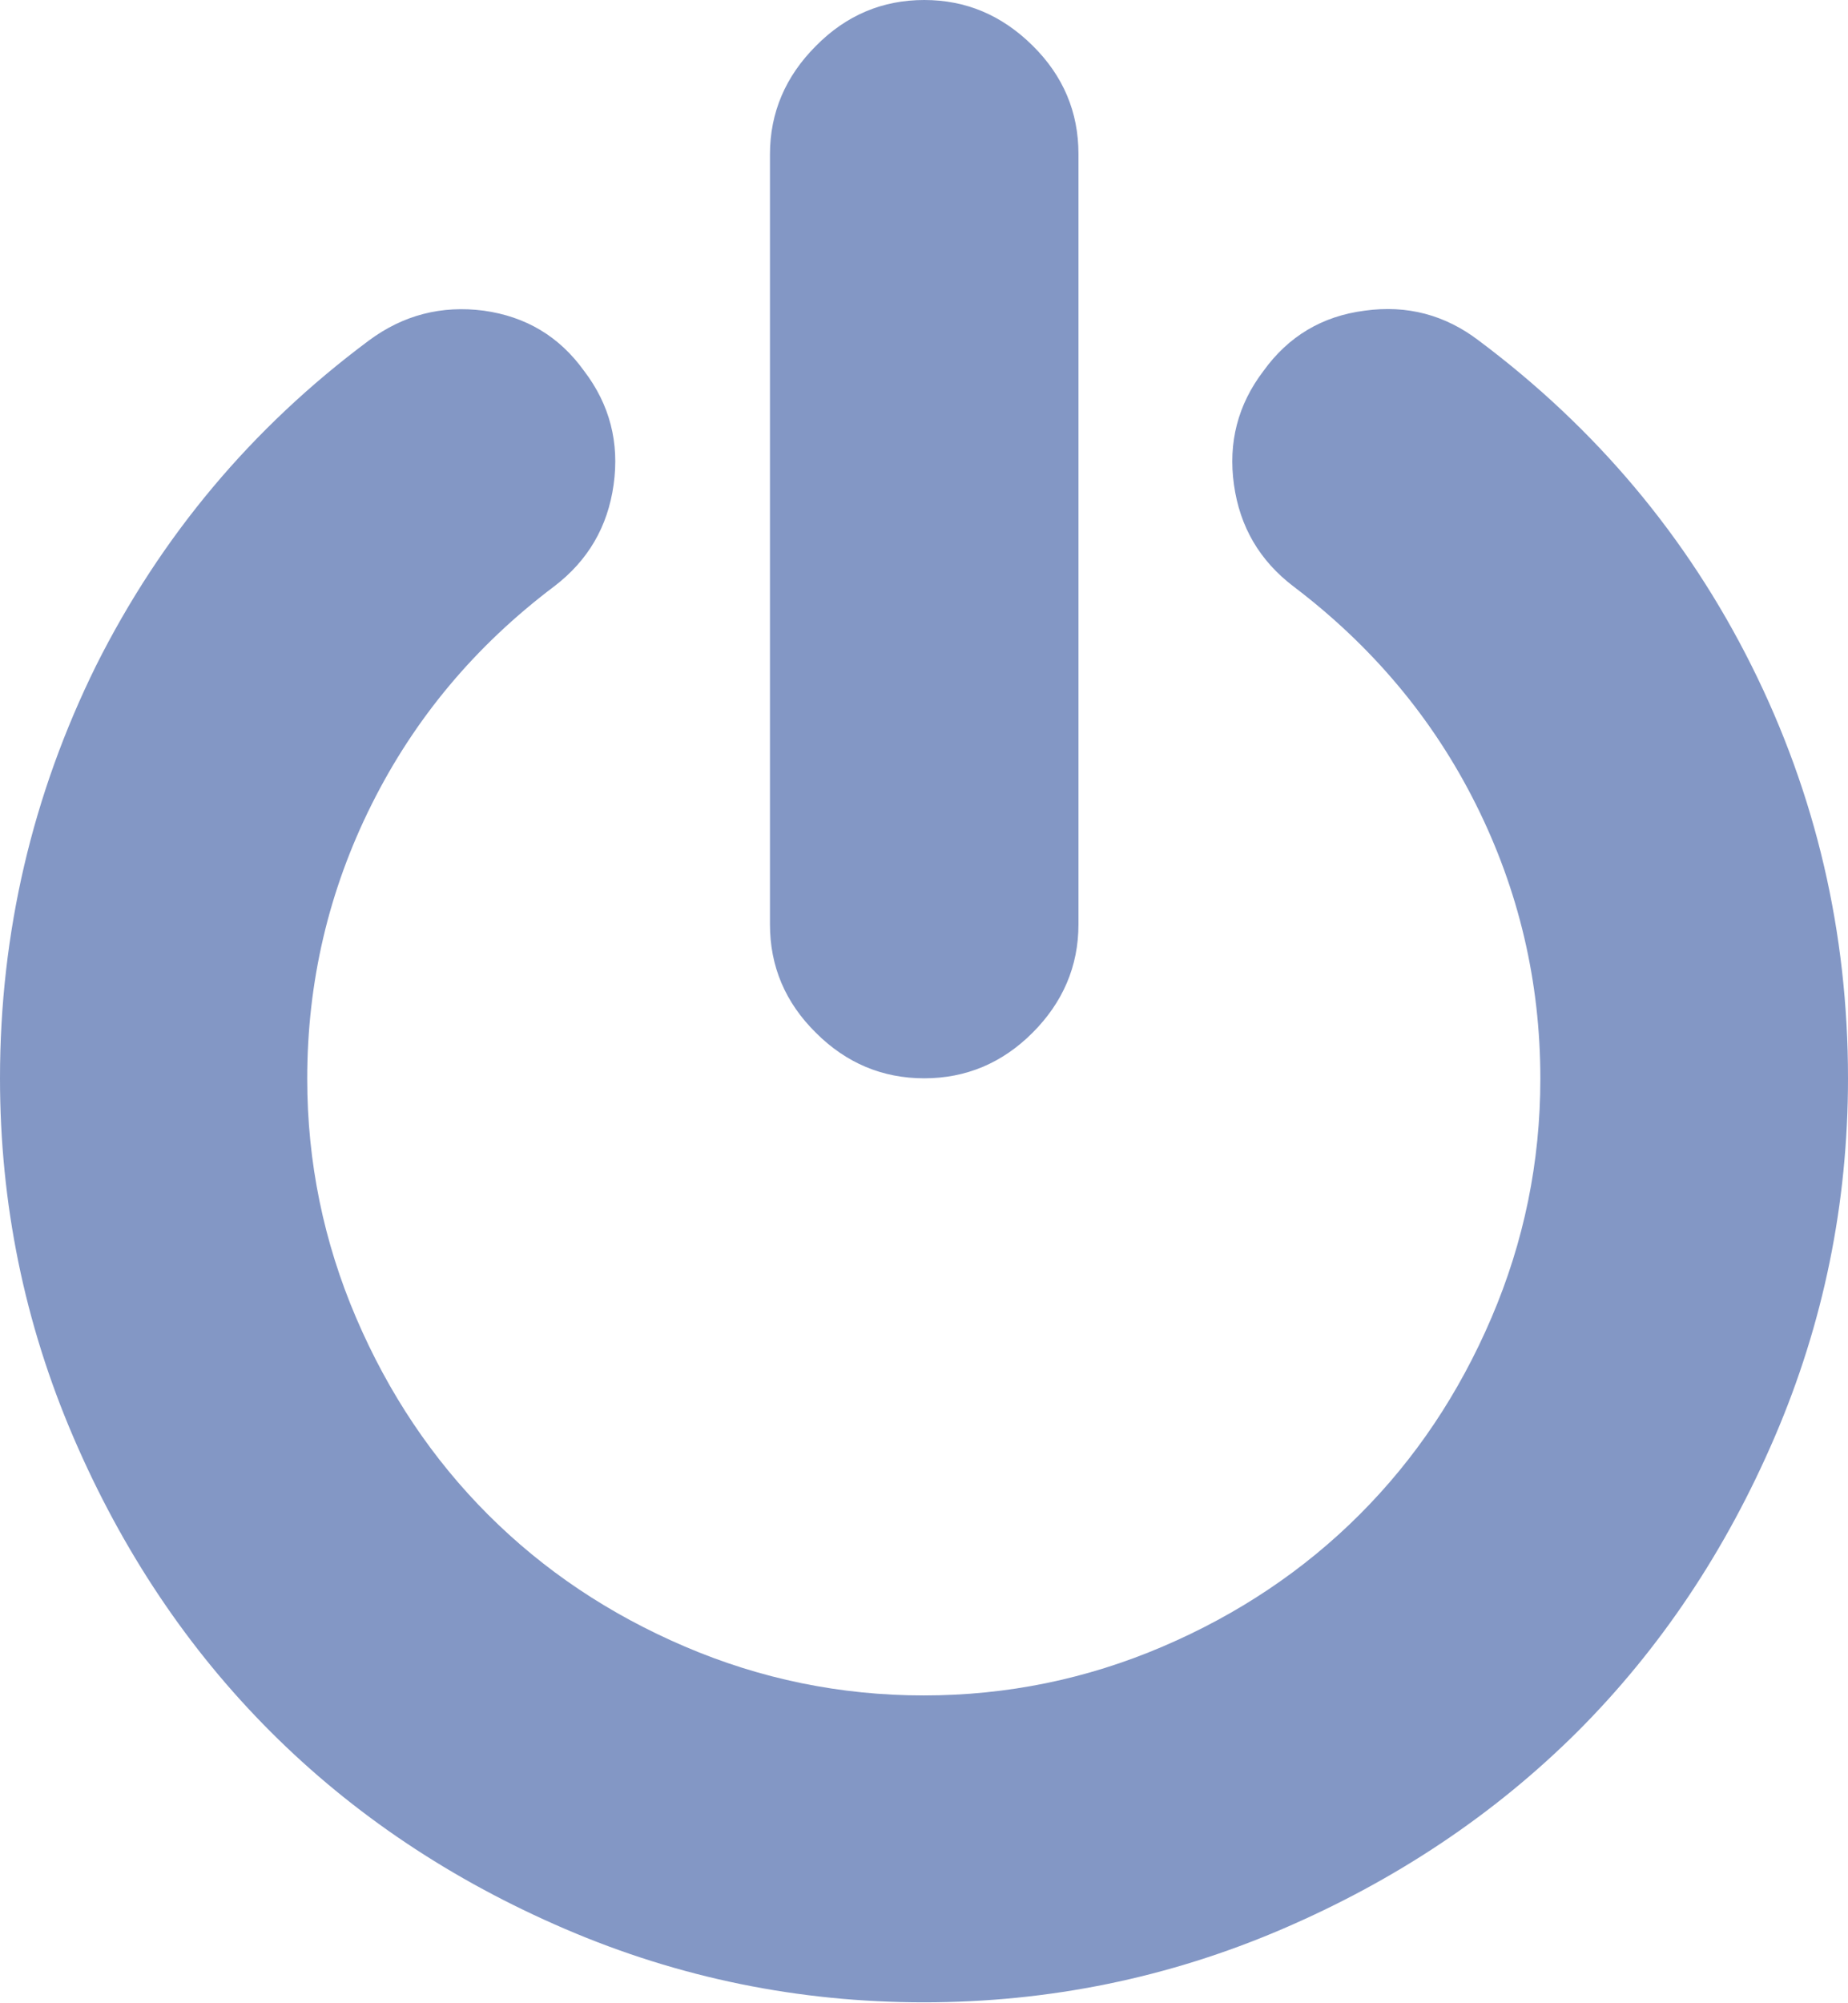 <?xml version="1.0" encoding="utf-8"?>
<!-- Generator: Adobe Illustrator 21.1.0, SVG Export Plug-In . SVG Version: 6.00 Build 0)  -->
<svg version="1.1" id="Capa_1" xmlns="http://www.w3.org/2000/svg" xmlns:xlink="http://www.w3.org/1999/xlink" x="0px" y="0px"
	 viewBox="0 0 438.5 475.1" style="enable-background:new 0 0 438.5 475.1;" xml:space="preserve">
<style type="text/css">
	.st0{fill:#8397C5;}
</style>
<g>
	<g>
		<path class="st0" d="M219.3,255.8c9.9,0,18.5-3.6,25.7-10.8c7.2-7.2,10.9-15.8,10.9-25.7V36.5c0-9.9-3.6-18.5-10.9-25.7
			C237.7,3.6,229.2,0,219.3,0c-9.9,0-18.5,3.6-25.7,10.9c-7.2,7.2-10.9,15.8-10.9,25.7v182.7c0,9.9,3.6,18.5,10.9,25.7
			C200.8,252.2,209.4,255.8,219.3,255.8z"/>
		<path class="st0" d="M415.6,157.9c-15.3-30.6-36.9-56.3-64.7-77.1c-8-6.1-17-8.5-27.1-7.1c-10.1,1.3-18.1,6.1-24,14.3
			c-6.1,8-8.4,17-7,27c1.4,10,6.1,18,14.1,24.1c18.6,14.1,33.1,31.3,43.3,51.7c10.2,20.4,15.3,42.1,15.3,65.1
			c0,19.8-3.9,38.7-11.6,56.7c-7.7,18-18.1,33.5-31.3,46.7c-13.1,13.1-28.7,23.6-46.7,31.3c-18,7.7-36.9,11.6-56.7,11.6
			c-19.8,0-38.7-3.9-56.7-11.6c-18-7.7-33.5-18.1-46.7-31.3c-13.1-13.1-23.6-28.7-31.3-46.7c-7.7-18-11.6-36.9-11.6-56.7
			c0-23,5.1-44.7,15.3-65.1c10.2-20.4,24.6-37.6,43.3-51.7c8-6.1,12.7-14.1,14.1-24.1c1.4-10-0.9-19-7-27
			c-5.9-8.2-13.8-12.9-23.8-14.3c-10-1.3-19.1,1-27.3,7.1c-27.8,20.7-49.3,46.4-64.7,77.1C7.7,188.5,0,221.2,0,255.8
			c0,29.7,5.8,58.1,17.4,85.1c11.6,27,27.2,50.3,46.8,69.9c19.6,19.6,42.9,35.2,69.9,46.8c27,11.6,55.4,17.4,85.1,17.4
			c29.7,0,58.1-5.8,85.1-17.4c27-11.6,50.3-27.2,70-46.8c19.6-19.6,35.2-42.9,46.8-69.9s17.4-55.4,17.4-85.1
			C438.5,221.2,430.9,188.5,415.6,157.9z"/>
	</g>
</g>
</svg>
